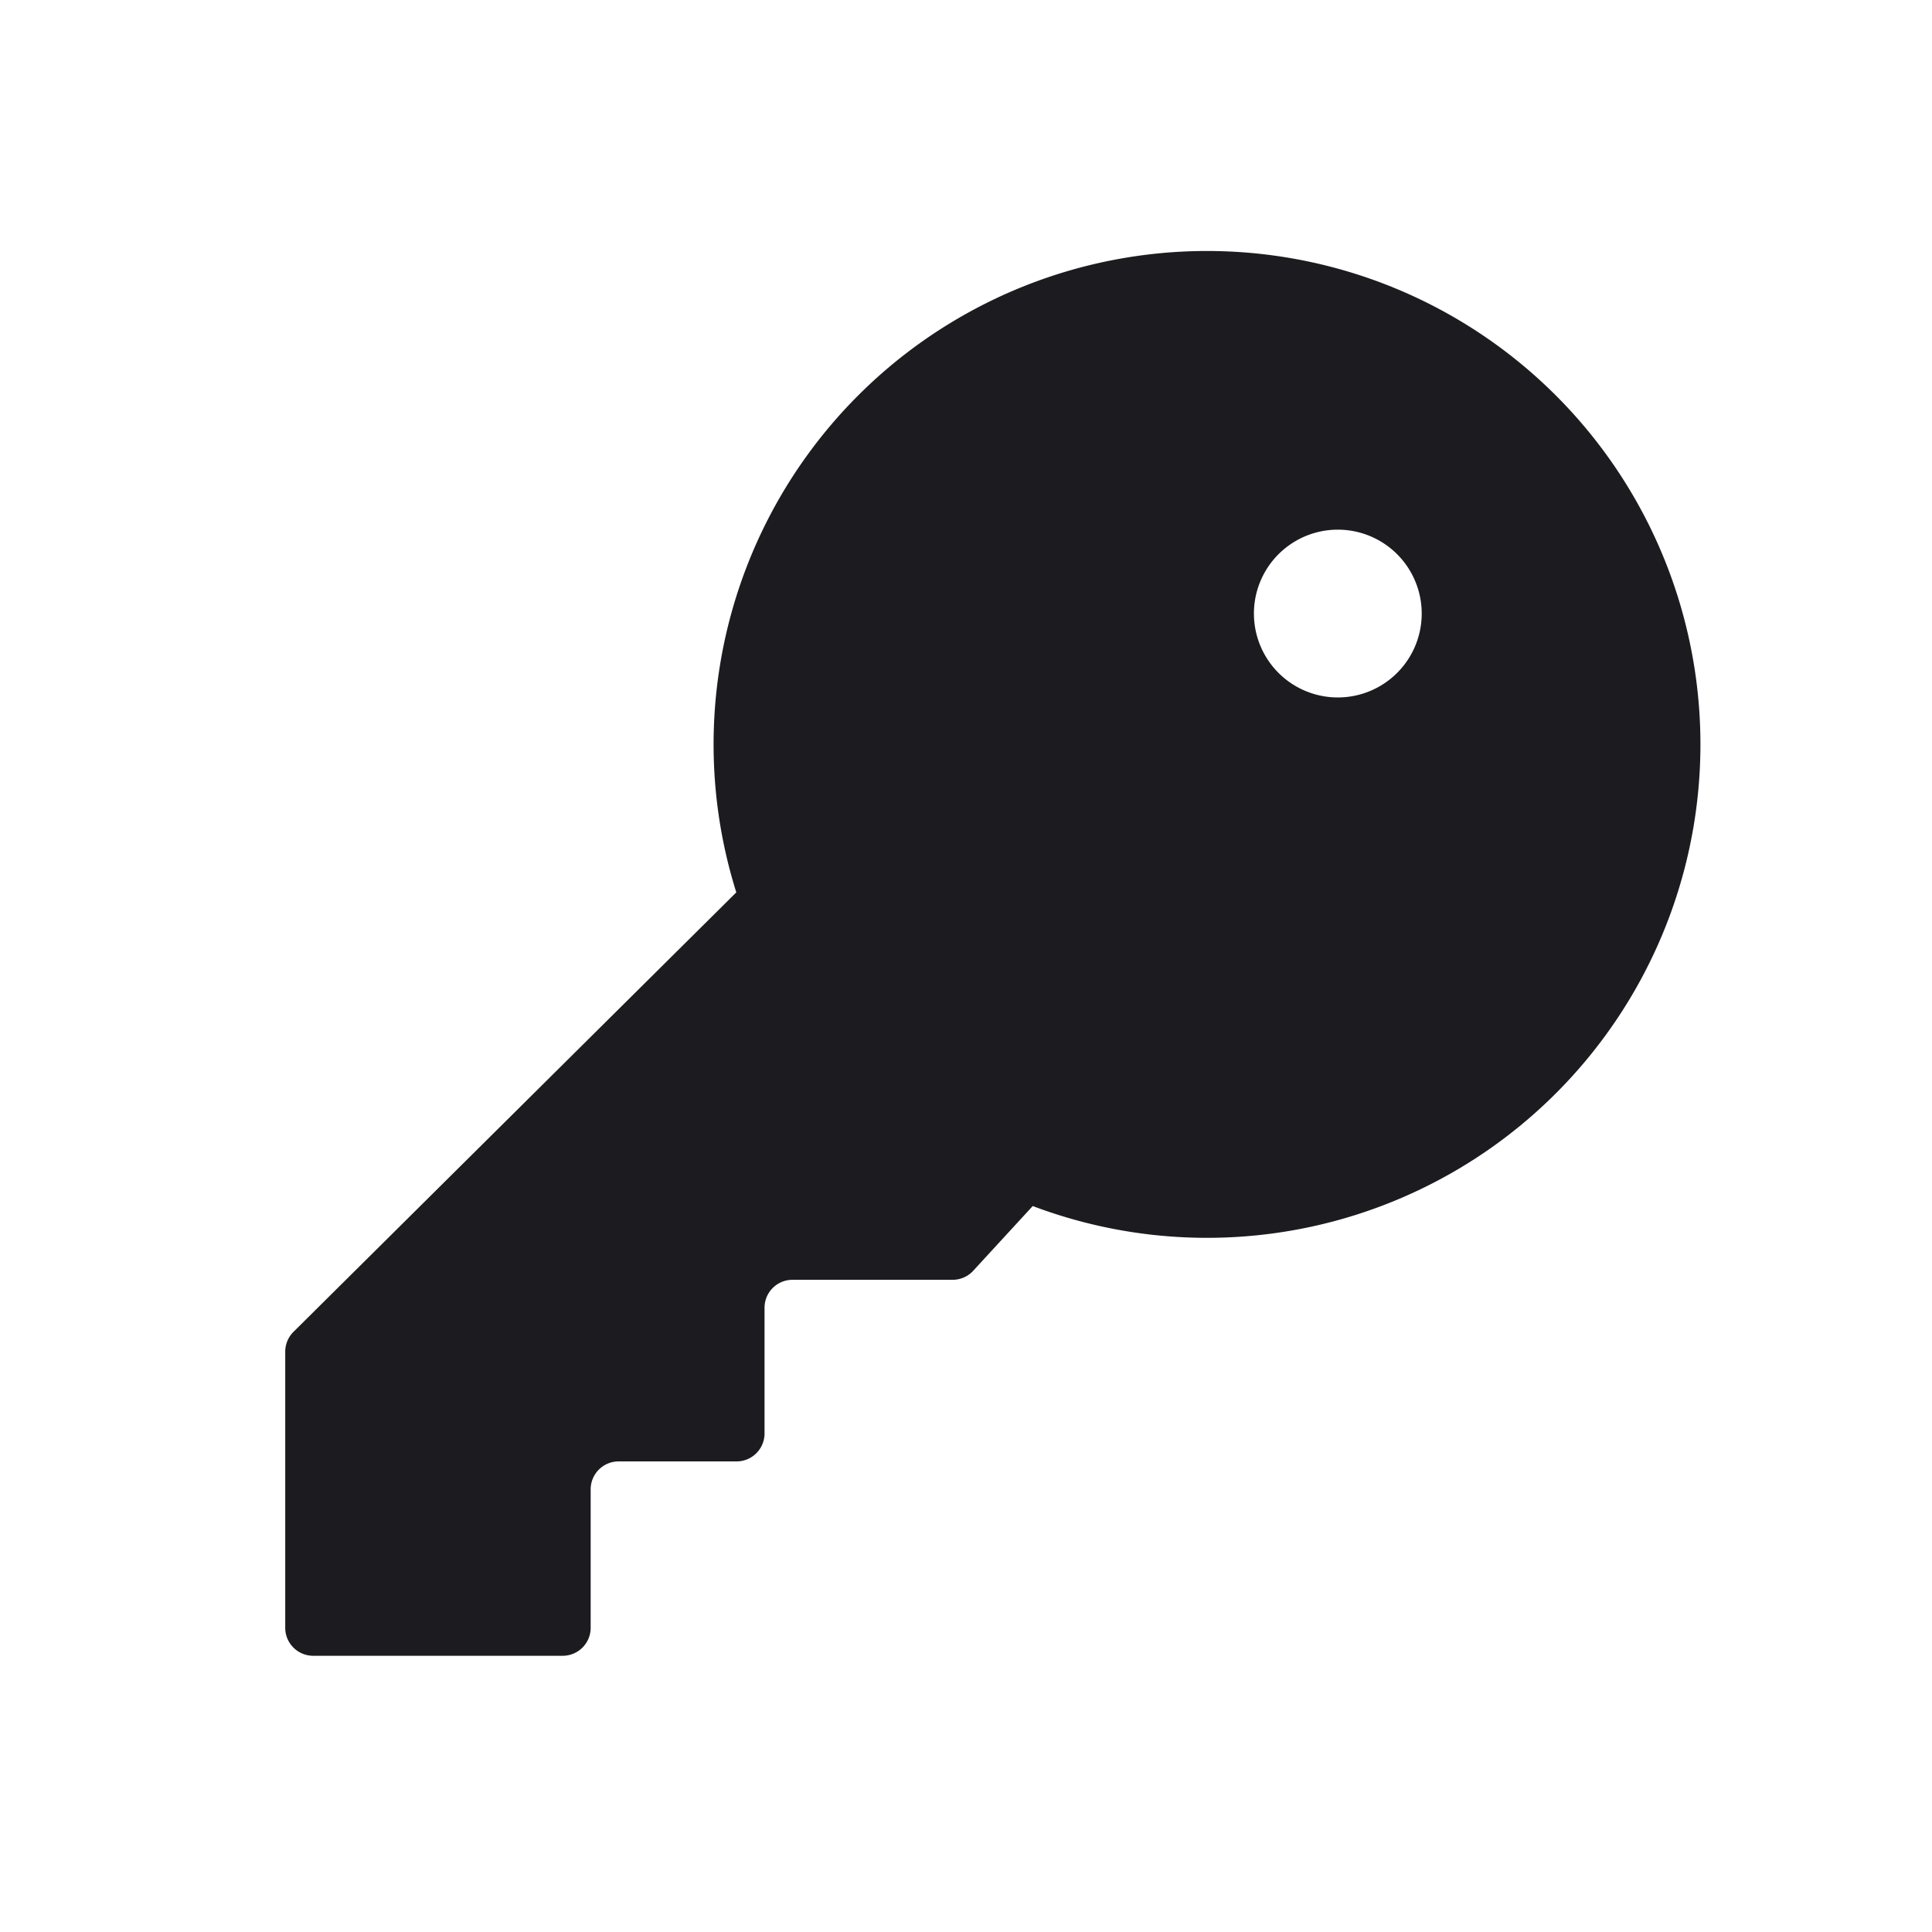 <svg xmlns="http://www.w3.org/2000/svg" width="33" height="33" fill="none"><path fill="#1C1B1F" fill-rule="evenodd" d="M12.577 15.242 5.012 22.75a.478.478 0 0 0-.14.337v4.717c0 .264.214.478.478.478h4.261a.478.478 0 0 0 .478-.478V25.44c0-.264.214-.478.478-.478h2.014a.478.478 0 0 0 .478-.478v-2.147c0-.264.214-.477.478-.477h2.735c.126 0 .248-.05.338-.14l1.03-1.12a8.428 8.428 0 1 0-5.063-5.356Zm11.707-4.762a1.433 1.433 0 1 1-2.866 0 1.433 1.433 0 0 1 2.866 0Z" clip-rule="evenodd"/></svg>